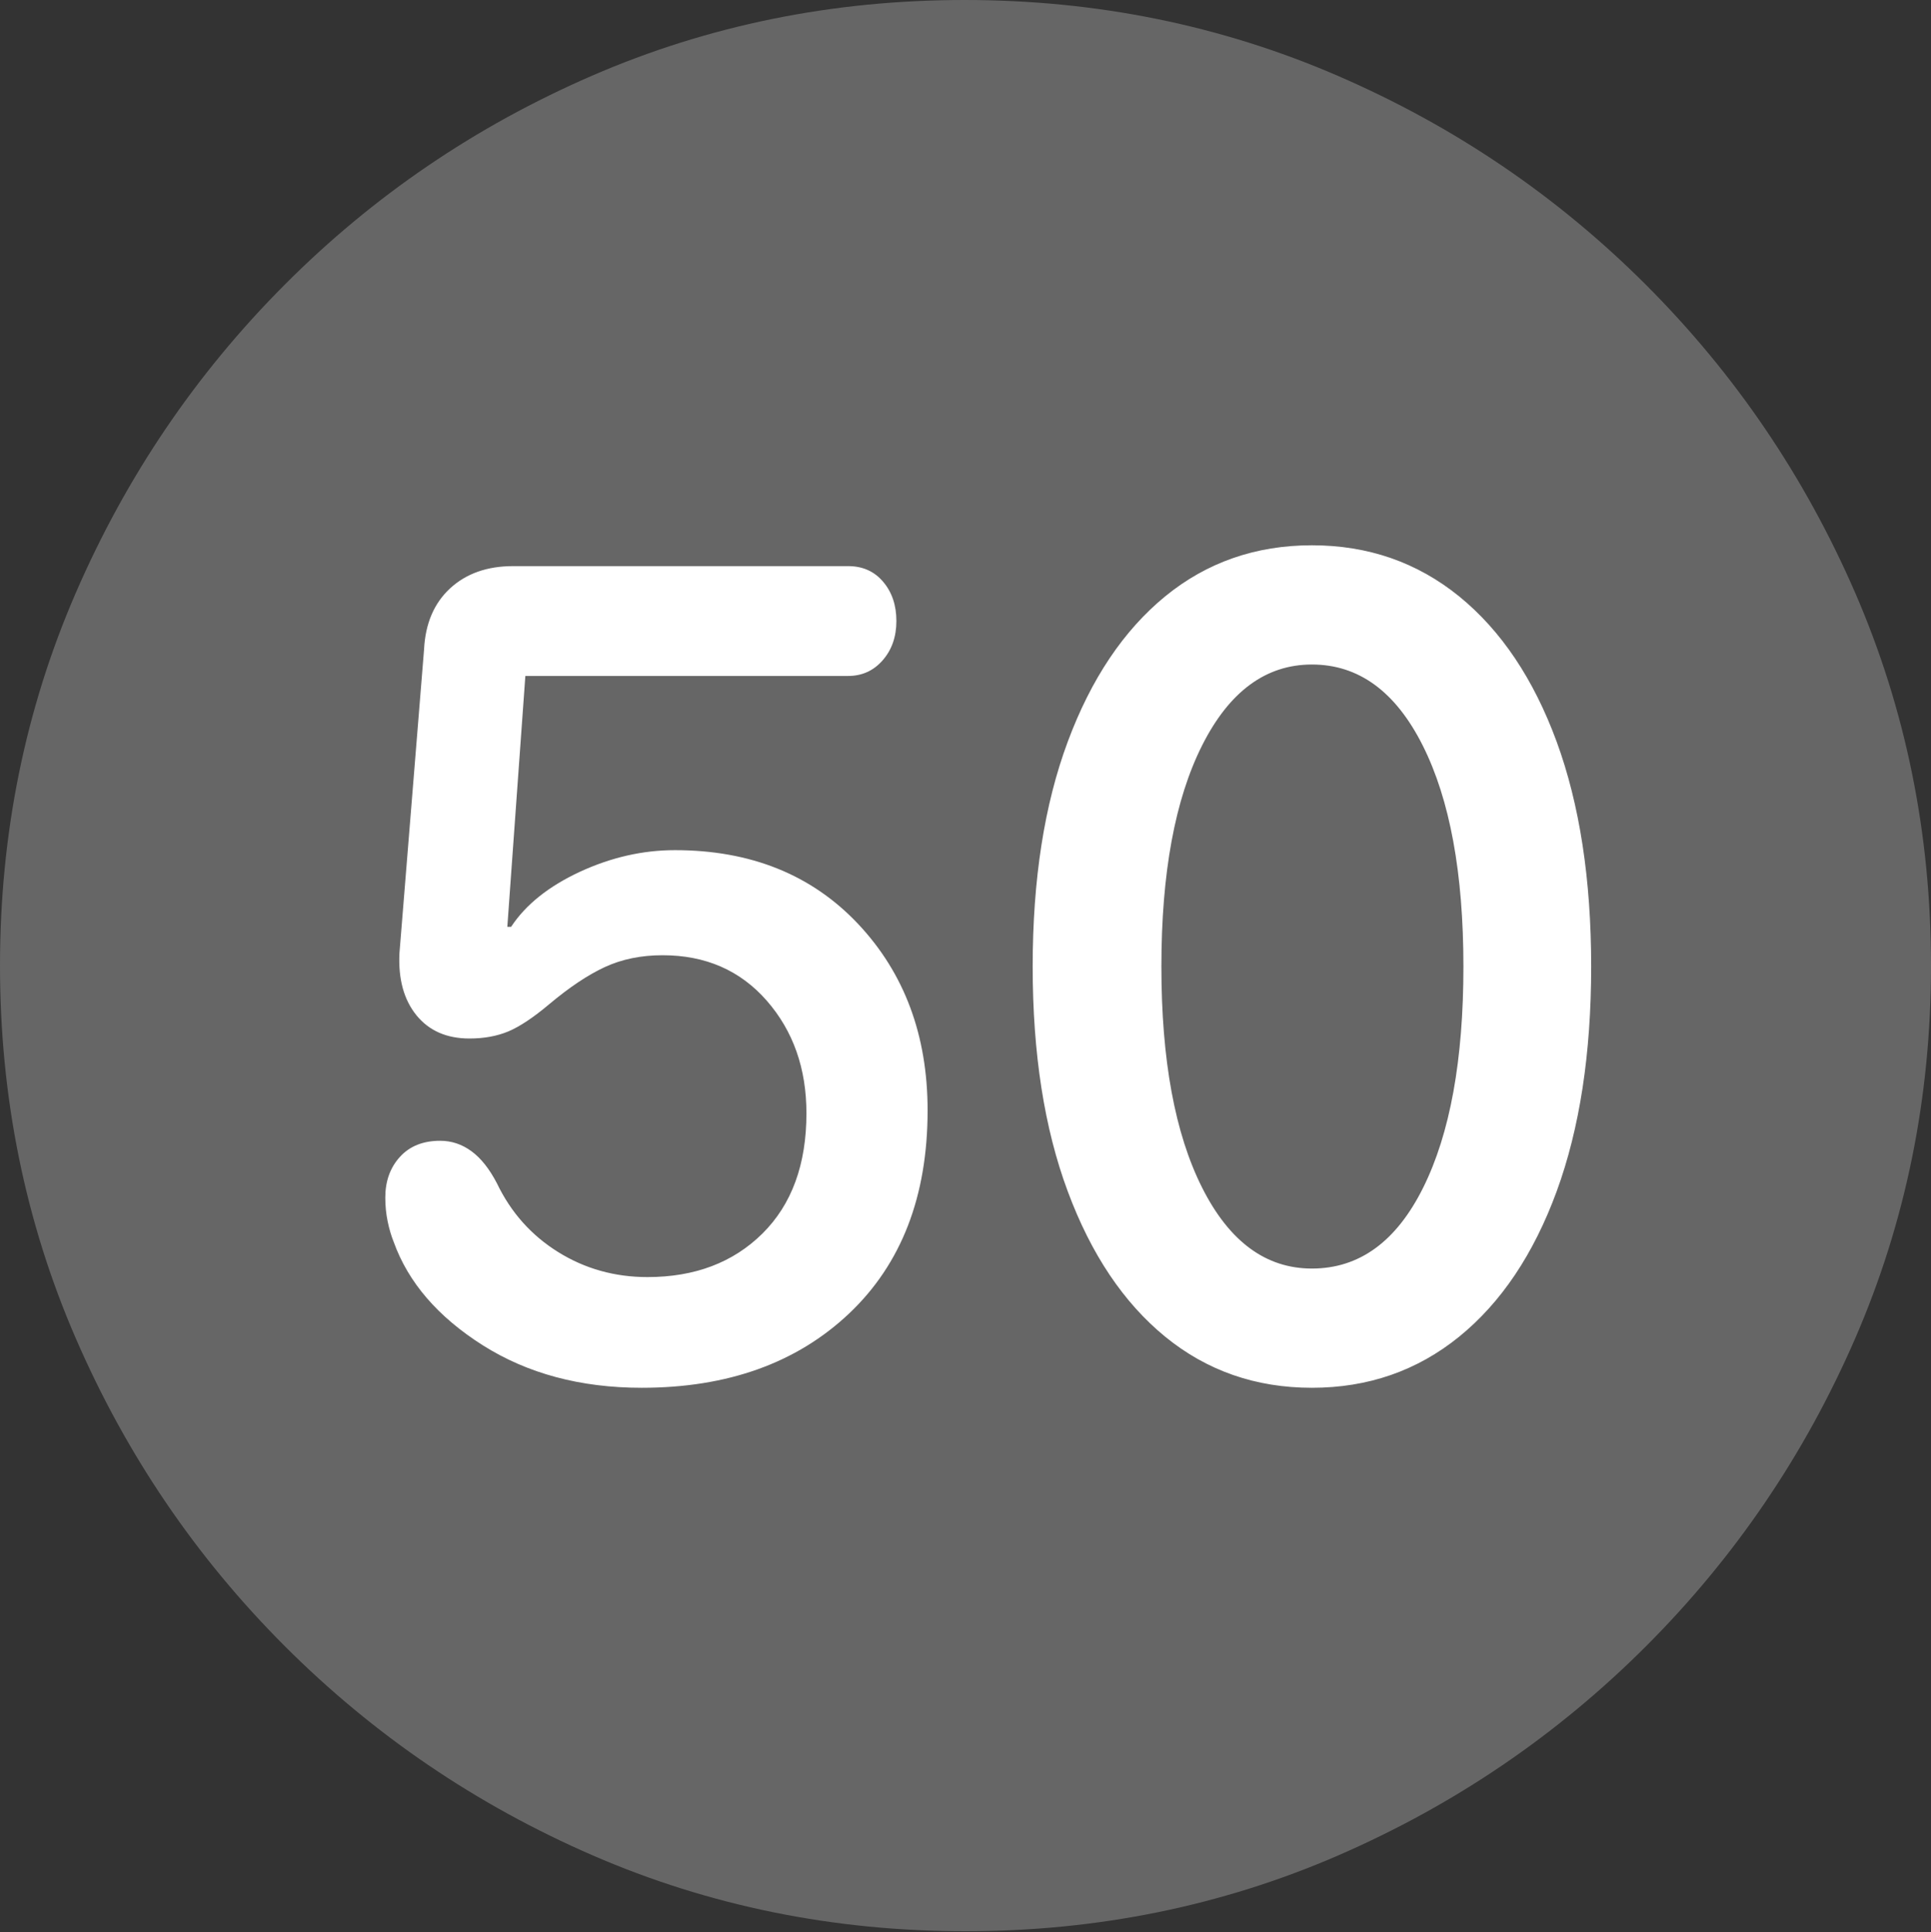 <?xml version="1.0" encoding="UTF-8"?>
<!--Generator: Apple Native CoreSVG 175.5-->
<!DOCTYPE svg
PUBLIC "-//W3C//DTD SVG 1.1//EN"
       "http://www.w3.org/Graphics/SVG/1.1/DTD/svg11.dtd">
<svg version="1.1" xmlns="http://www.w3.org/2000/svg" xmlns:xlink="http://www.w3.org/1999/xlink" width="19.922" height="19.932">
 <rect width="100%" height="100%" fill="#333333" stroke="none"/>
 <g>
  <rect height="19.932" opacity="0" width="19.922" x="0" y="0"/>
  <path d="M9.961 19.922Q12.002 19.922 13.804 19.141Q15.605 18.359 16.982 16.982Q18.359 15.605 19.141 13.804Q19.922 12.002 19.922 9.961Q19.922 7.92 19.141 6.118Q18.359 4.316 16.982 2.939Q15.605 1.562 13.799 0.781Q11.992 0 9.951 0Q7.91 0 6.108 0.781Q4.307 1.562 2.935 2.939Q1.562 4.316 0.781 6.118Q0 7.92 0 9.961Q0 12.002 0.781 13.804Q1.562 15.605 2.939 16.982Q4.316 18.359 6.118 19.141Q7.92 19.922 9.961 19.922Z" fill="rgba(255,255,255,0.25)"/>
  <path d="M6.621 14.316Q5.674 14.316 4.98 13.877Q4.287 13.438 4.062 12.812Q4.023 12.715 3.999 12.598Q3.975 12.48 3.975 12.354Q3.975 12.1 4.126 11.934Q4.277 11.768 4.541 11.768Q4.717 11.768 4.863 11.875Q5.01 11.982 5.127 12.207Q5.342 12.656 5.757 12.915Q6.172 13.174 6.68 13.174Q7.412 13.174 7.866 12.725Q8.32 12.275 8.32 11.484Q8.32 10.791 7.91 10.322Q7.5 9.854 6.836 9.854Q6.504 9.854 6.24 9.976Q5.977 10.098 5.664 10.361Q5.42 10.566 5.244 10.64Q5.068 10.713 4.844 10.713Q4.492 10.713 4.297 10.474Q4.102 10.234 4.121 9.834L4.375 6.699Q4.395 6.299 4.644 6.069Q4.893 5.84 5.293 5.84L8.75 5.84Q8.975 5.84 9.111 6.001Q9.248 6.162 9.248 6.406Q9.248 6.65 9.106 6.812Q8.965 6.973 8.75 6.973L5.42 6.973L5.234 9.561L5.273 9.561Q5.498 9.219 5.981 8.994Q6.465 8.77 6.963 8.77Q8.135 8.77 8.853 9.531Q9.57 10.293 9.57 11.455Q9.57 12.783 8.76 13.55Q7.949 14.316 6.621 14.316ZM13.535 14.316Q12.666 14.316 12.021 13.789Q11.377 13.262 11.016 12.29Q10.654 11.318 10.654 9.971Q10.654 8.623 11.016 7.651Q11.377 6.68 12.021 6.152Q12.666 5.625 13.535 5.625Q14.404 5.625 15.054 6.152Q15.703 6.68 16.06 7.651Q16.416 8.623 16.416 9.971Q16.416 11.318 16.06 12.29Q15.703 13.262 15.054 13.789Q14.404 14.316 13.535 14.316ZM13.535 13.086Q14.268 13.086 14.683 12.251Q15.098 11.416 15.098 9.971Q15.098 8.525 14.678 7.69Q14.258 6.855 13.535 6.855Q12.822 6.855 12.402 7.69Q11.982 8.525 11.982 9.971Q11.982 11.416 12.402 12.251Q12.822 13.086 13.535 13.086Z" fill="#ffffff"/>
 </g>
</svg>
